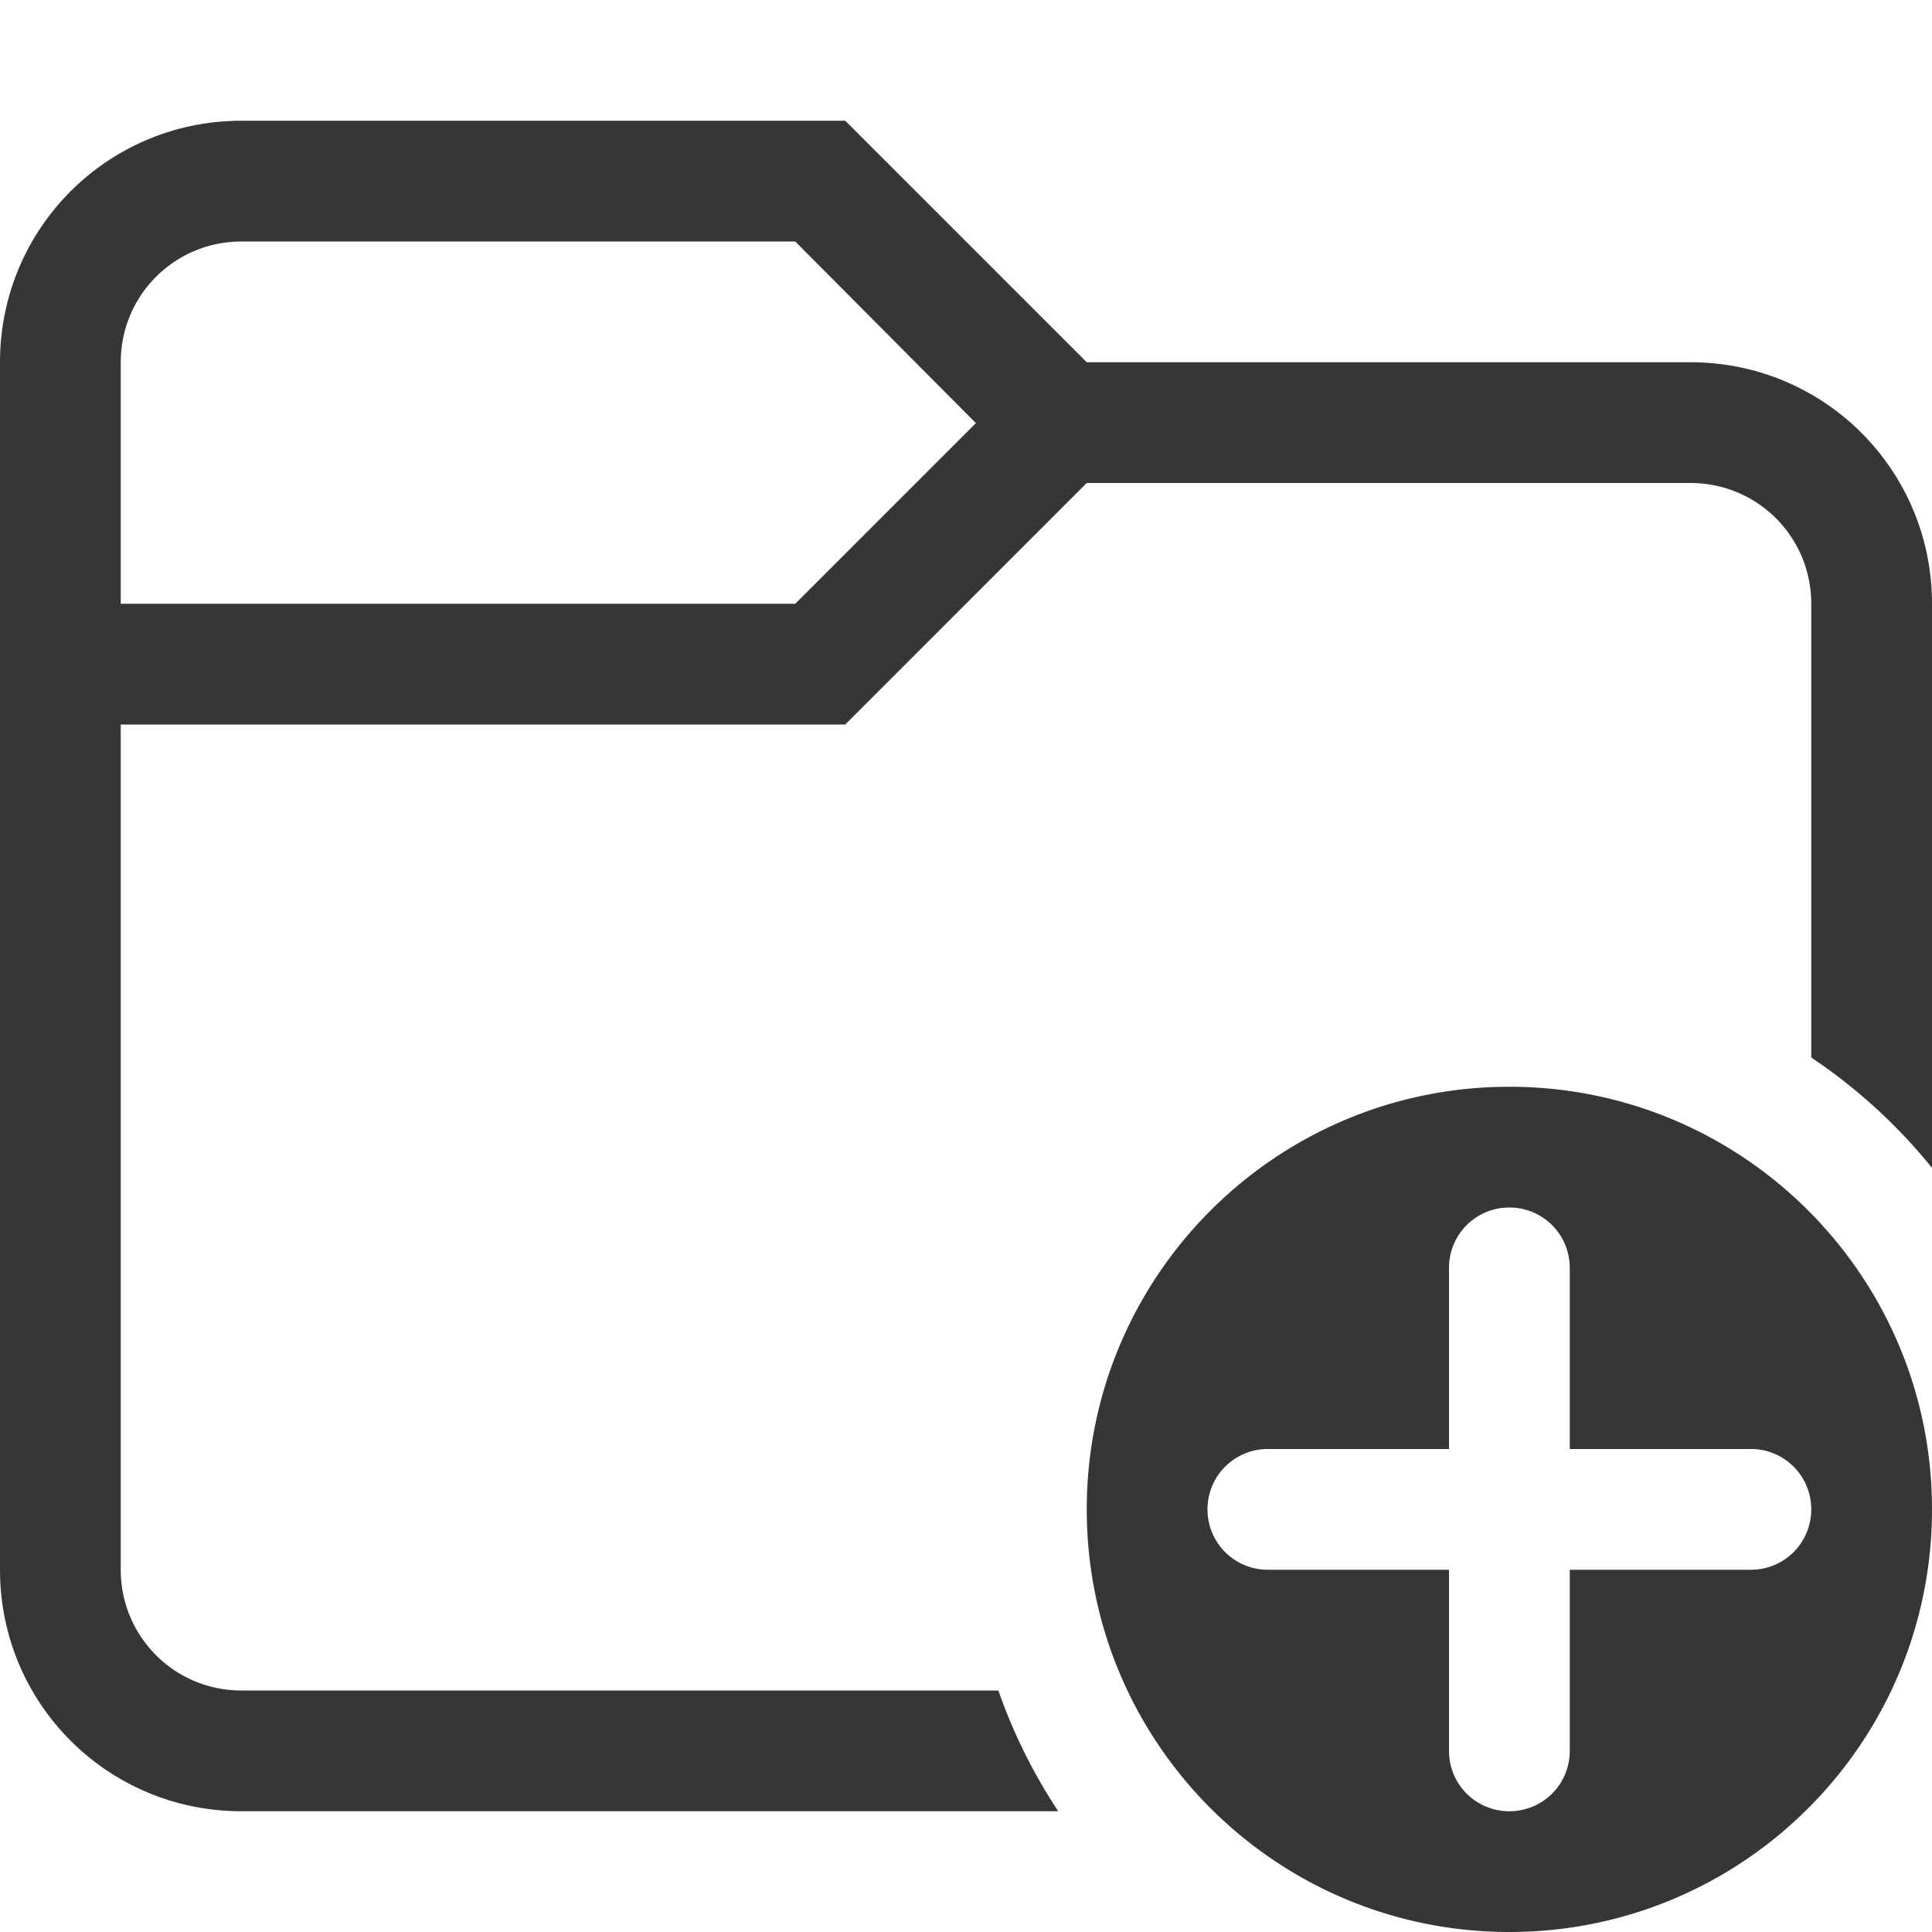 <?xml version="1.0" encoding="UTF-8" standalone="no"?>
<!-- Created with Inkscape (http://www.inkscape.org/) -->

<svg
   width="16"
   height="16"
   viewBox="0 0 16 16"
   version="1.1"
   id="svg5"
   inkscape:version="1.2.1 (9c6d41e410, 2022-07-14, custom)"
   sodipodi:docname="folder-new.svg"
   xmlns:inkscape="http://www.inkscape.org/namespaces/inkscape"
   xmlns:sodipodi="http://sodipodi.sourceforge.net/DTD/sodipodi-0.dtd"
   xmlns="http://www.w3.org/2000/svg"
   xmlns:svg="http://www.w3.org/2000/svg">
  <sodipodi:namedview
     id="namedview7"
     pagecolor="#ffffff"
     bordercolor="#000000"
     borderopacity="0.25"
     inkscape:showpageshadow="2"
     inkscape:pageopacity="0.0"
     inkscape:pagecheckerboard="0"
     inkscape:deskcolor="#d1d1d1"
     inkscape:document-units="px"
     showgrid="false"
     inkscape:zoom="35.753087"
     inkscape:cx="3.9856699"
     inkscape:cy="8.9362914"
     inkscape:window-width="1920"
     inkscape:window-height="1012"
     inkscape:window-x="0"
     inkscape:window-y="0"
     inkscape:window-maximized="1"
     inkscape:current-layer="svg5" />
  <defs
     id="defs2">
    <style
       id="current-color-scheme"
       type="text/css">
         .ColorScheme-Text {
         color:#363636;}
      </style>
  </defs>
  <path
     id="path347"
     style="fill:currentColor;stroke-width:1.5;stroke-linecap:round;stroke-linejoin:round;paint-order:stroke fill markers"
     class="ColorScheme-Text"
     d="M 2 1 C 0.892 1 0 1.892 0 3 L 0 13 C 0 14.108 0.892 15 2 15 L 8.764 15 A 4.5 4.5 0 0 1 8.268 14 L 2 14 C 1.446 14 1 13.554 1 13 L 1 6 L 7 6 L 9 4 L 14 4 C 14.554 4 15 4.446 15 5 L 15 8.758 A 4.5 4.5 0 0 1 16 9.672 L 16 5 C 16 3.892 15.108 3 14 3 L 9 3 L 7 1 L 2 1 z M 2 2 L 6.586 2 L 8.082 3.504 L 6.586 5 L 1 5 L 1 3 C 1 2.446 1.446 2 2 2 z M 12.5 9 C 10.567 9 9 10.567 9 12.5 C 9 14.433 10.567 16 12.5 16 C 14.433 16 16 14.433 16 12.5 C 16 10.567 14.433 9 12.5 9 z M 12.5 10 C 12.777 10 13 10.223 13 10.5 L 13 12 L 14.5 12 C 14.777 12 15 12.223 15 12.5 C 15 12.777 14.777 13 14.5 13 L 13 13 L 13 14.5 C 13 14.777 12.777 15 12.5 15 C 12.223 15 12 14.777 12 14.5 L 12 13 L 10.5 13 C 10.223 13 10 12.777 10 12.5 C 10 12.223 10.223 12 10.5 12 L 12 12 L 12 10.5 C 12 10.223 12.223 10 12.5 10 z " />
</svg>
